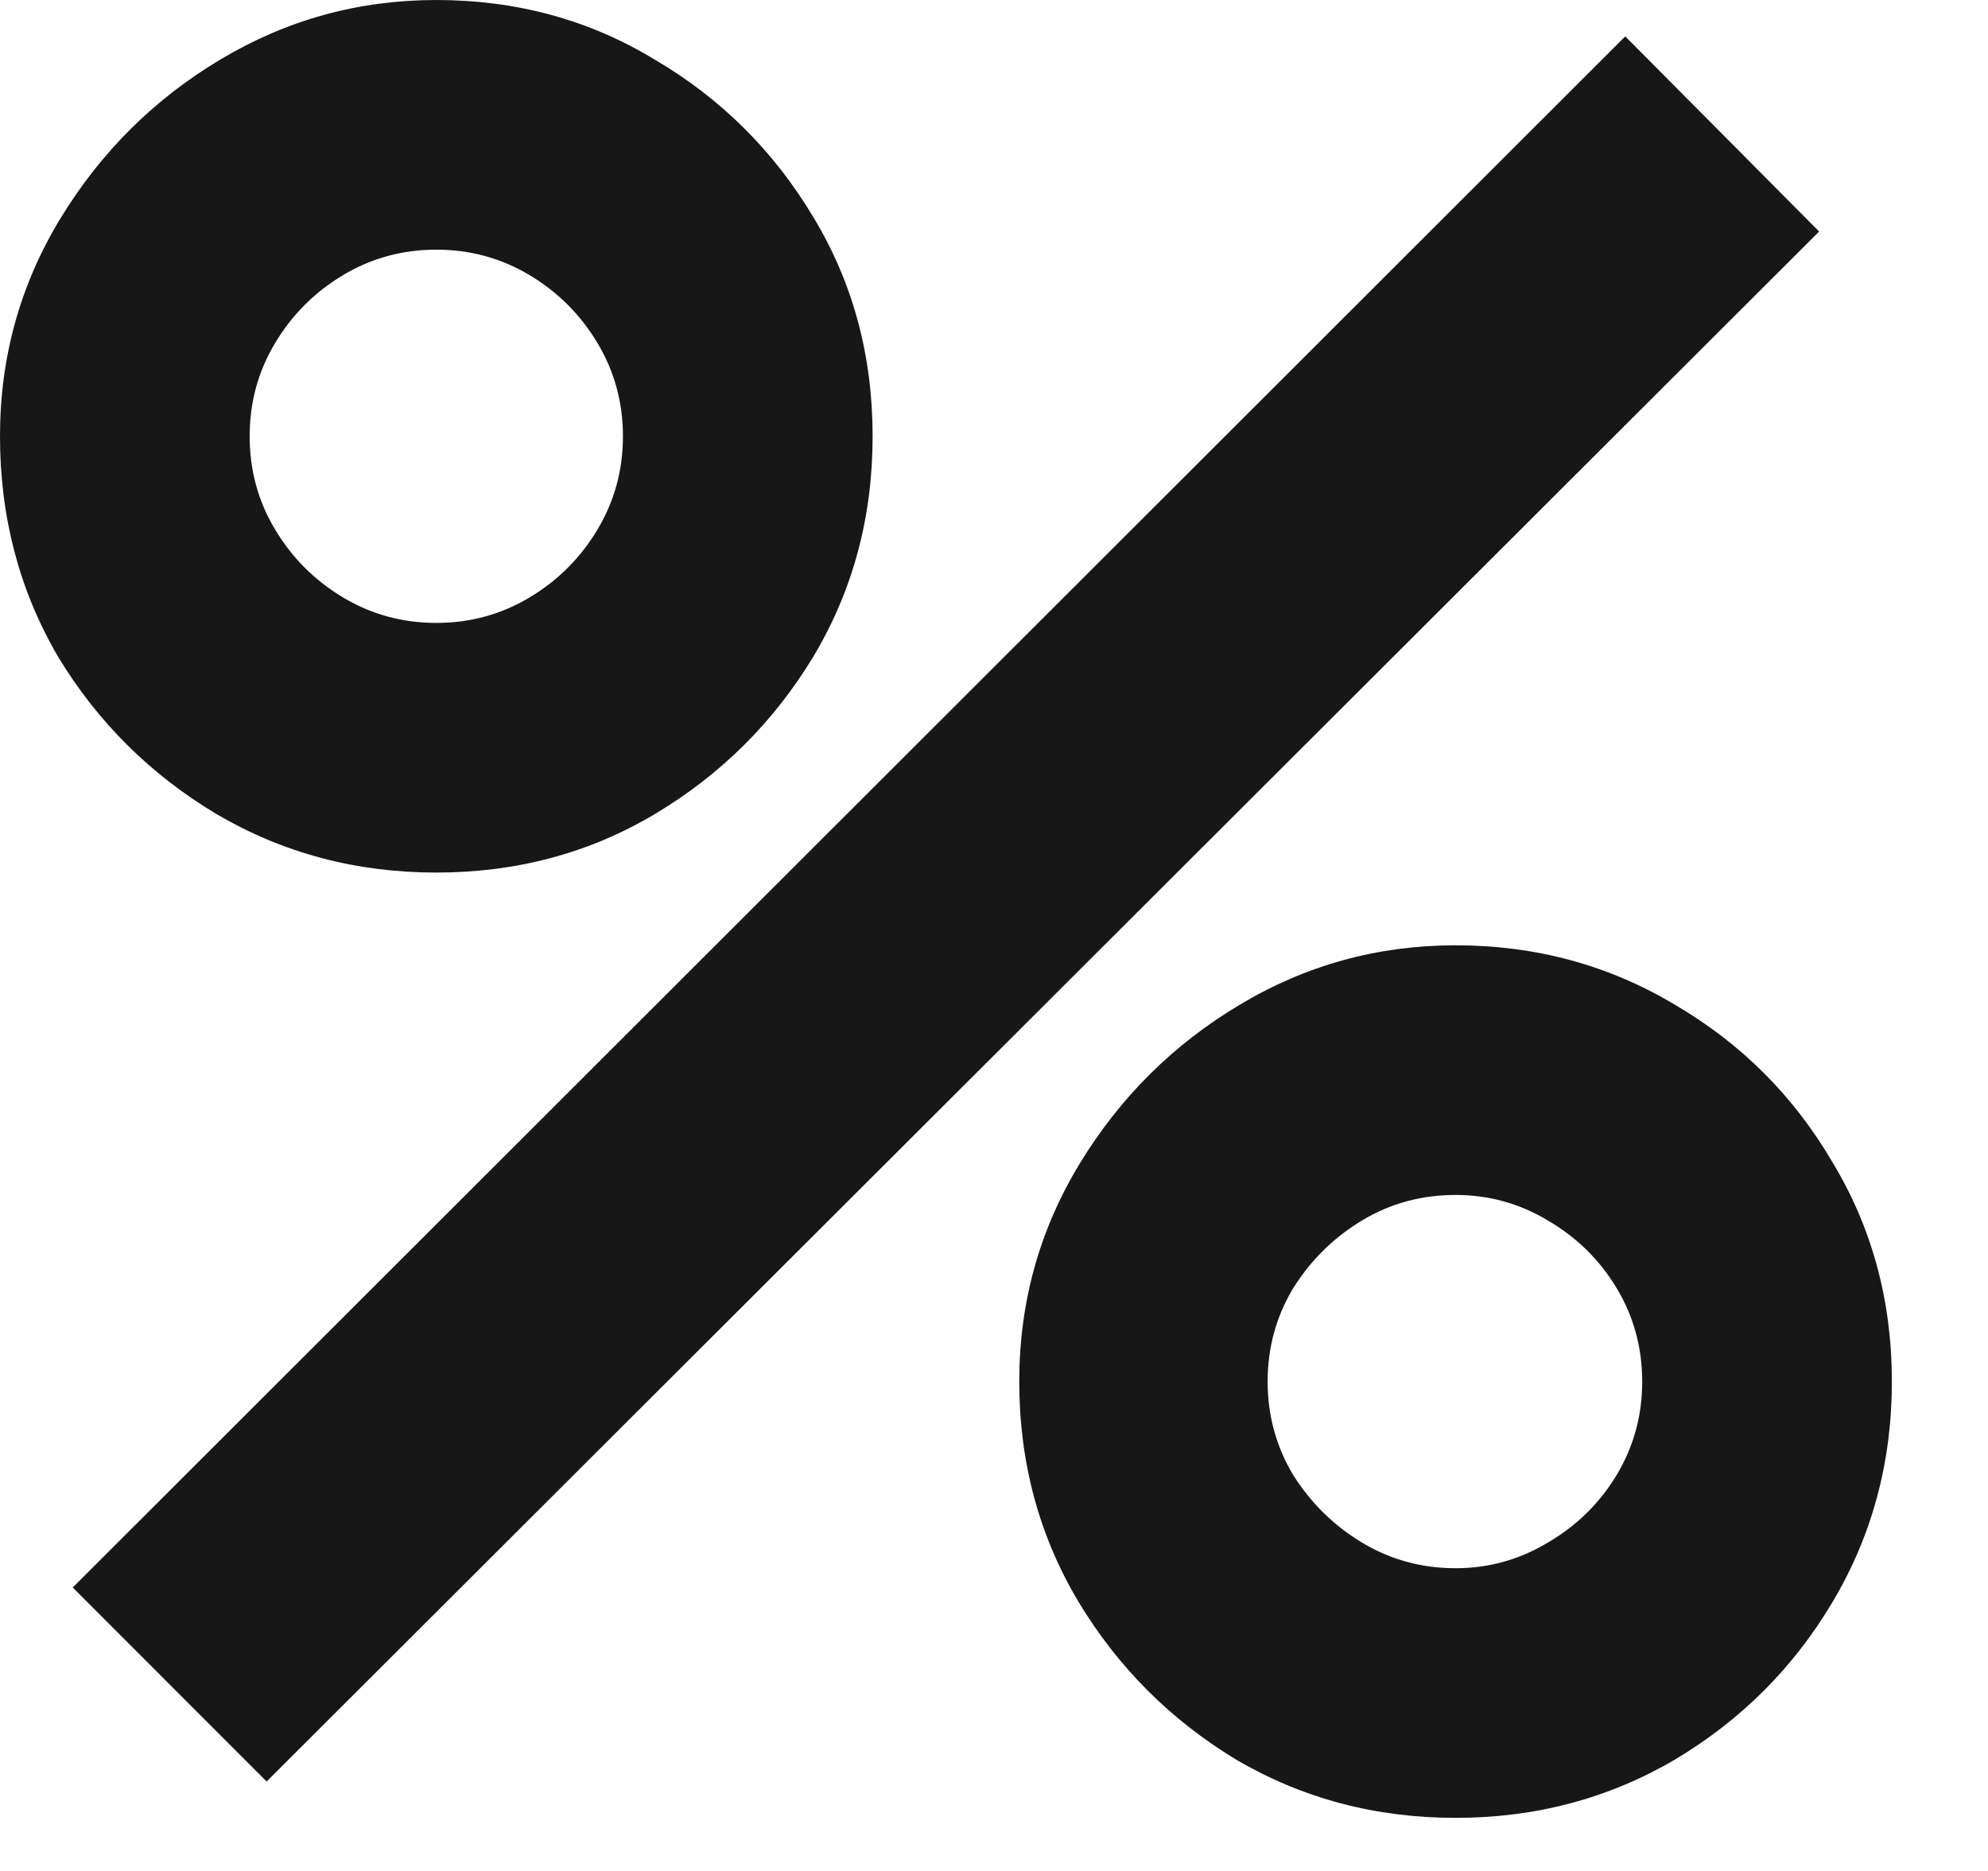 <svg width="17" height="16" viewBox="0 0 17 16" fill="none" xmlns="http://www.w3.org/2000/svg">
<path d="M2.28 15.235L0.622 13.576L13.898 0.311L15.556 1.98L2.28 15.235ZM12.447 15.546C11.763 15.546 11.137 15.38 10.571 15.048C10.011 14.71 9.562 14.26 9.224 13.701C8.885 13.134 8.716 12.505 8.716 11.815C8.716 11.137 8.889 10.516 9.234 9.949C9.579 9.383 10.035 8.93 10.602 8.592C11.168 8.253 11.783 8.084 12.447 8.084C13.131 8.084 13.756 8.253 14.322 8.592C14.889 8.923 15.338 9.372 15.67 9.939C16.008 10.498 16.178 11.124 16.178 11.815C16.178 12.505 16.008 13.134 15.67 13.701C15.338 14.26 14.889 14.71 14.322 15.048C13.756 15.38 13.131 15.546 12.447 15.546ZM12.447 13.411C12.73 13.411 12.992 13.338 13.234 13.193C13.483 13.048 13.68 12.854 13.825 12.613C13.97 12.371 14.043 12.105 14.043 11.815C14.043 11.524 13.97 11.258 13.825 11.017C13.68 10.775 13.483 10.581 13.234 10.436C12.992 10.291 12.73 10.219 12.447 10.219C12.156 10.219 11.89 10.291 11.649 10.436C11.407 10.581 11.21 10.775 11.058 11.017C10.913 11.258 10.84 11.524 10.84 11.815C10.84 12.105 10.913 12.371 11.058 12.613C11.21 12.854 11.407 13.048 11.649 13.193C11.89 13.338 12.156 13.411 12.447 13.411ZM3.731 7.462C3.047 7.462 2.422 7.296 1.855 6.964C1.289 6.626 0.836 6.177 0.497 5.617C0.166 5.051 -1.59723e-05 4.422 -1.59723e-05 3.731C-1.59723e-05 3.054 0.173 2.432 0.518 1.866C0.864 1.299 1.32 0.846 1.886 0.508C2.453 0.169 3.068 7.38994e-05 3.731 7.38994e-05C4.415 7.38994e-05 5.037 0.169 5.596 0.508C6.163 0.84 6.615 1.289 6.954 1.855C7.293 2.415 7.462 3.04 7.462 3.731C7.462 4.422 7.293 5.051 6.954 5.617C6.615 6.177 6.163 6.626 5.596 6.964C5.037 7.296 4.415 7.462 3.731 7.462ZM3.731 5.327C4.021 5.327 4.287 5.254 4.529 5.109C4.771 4.964 4.964 4.771 5.109 4.529C5.254 4.287 5.327 4.021 5.327 3.731C5.327 3.441 5.254 3.175 5.109 2.933C4.964 2.691 4.771 2.498 4.529 2.353C4.287 2.208 4.021 2.135 3.731 2.135C3.441 2.135 3.175 2.208 2.933 2.353C2.691 2.498 2.498 2.691 2.353 2.933C2.207 3.175 2.135 3.441 2.135 3.731C2.135 4.021 2.207 4.287 2.353 4.529C2.498 4.771 2.691 4.964 2.933 5.109C3.175 5.254 3.441 5.327 3.731 5.327Z" fill="#171717"/>
</svg>
